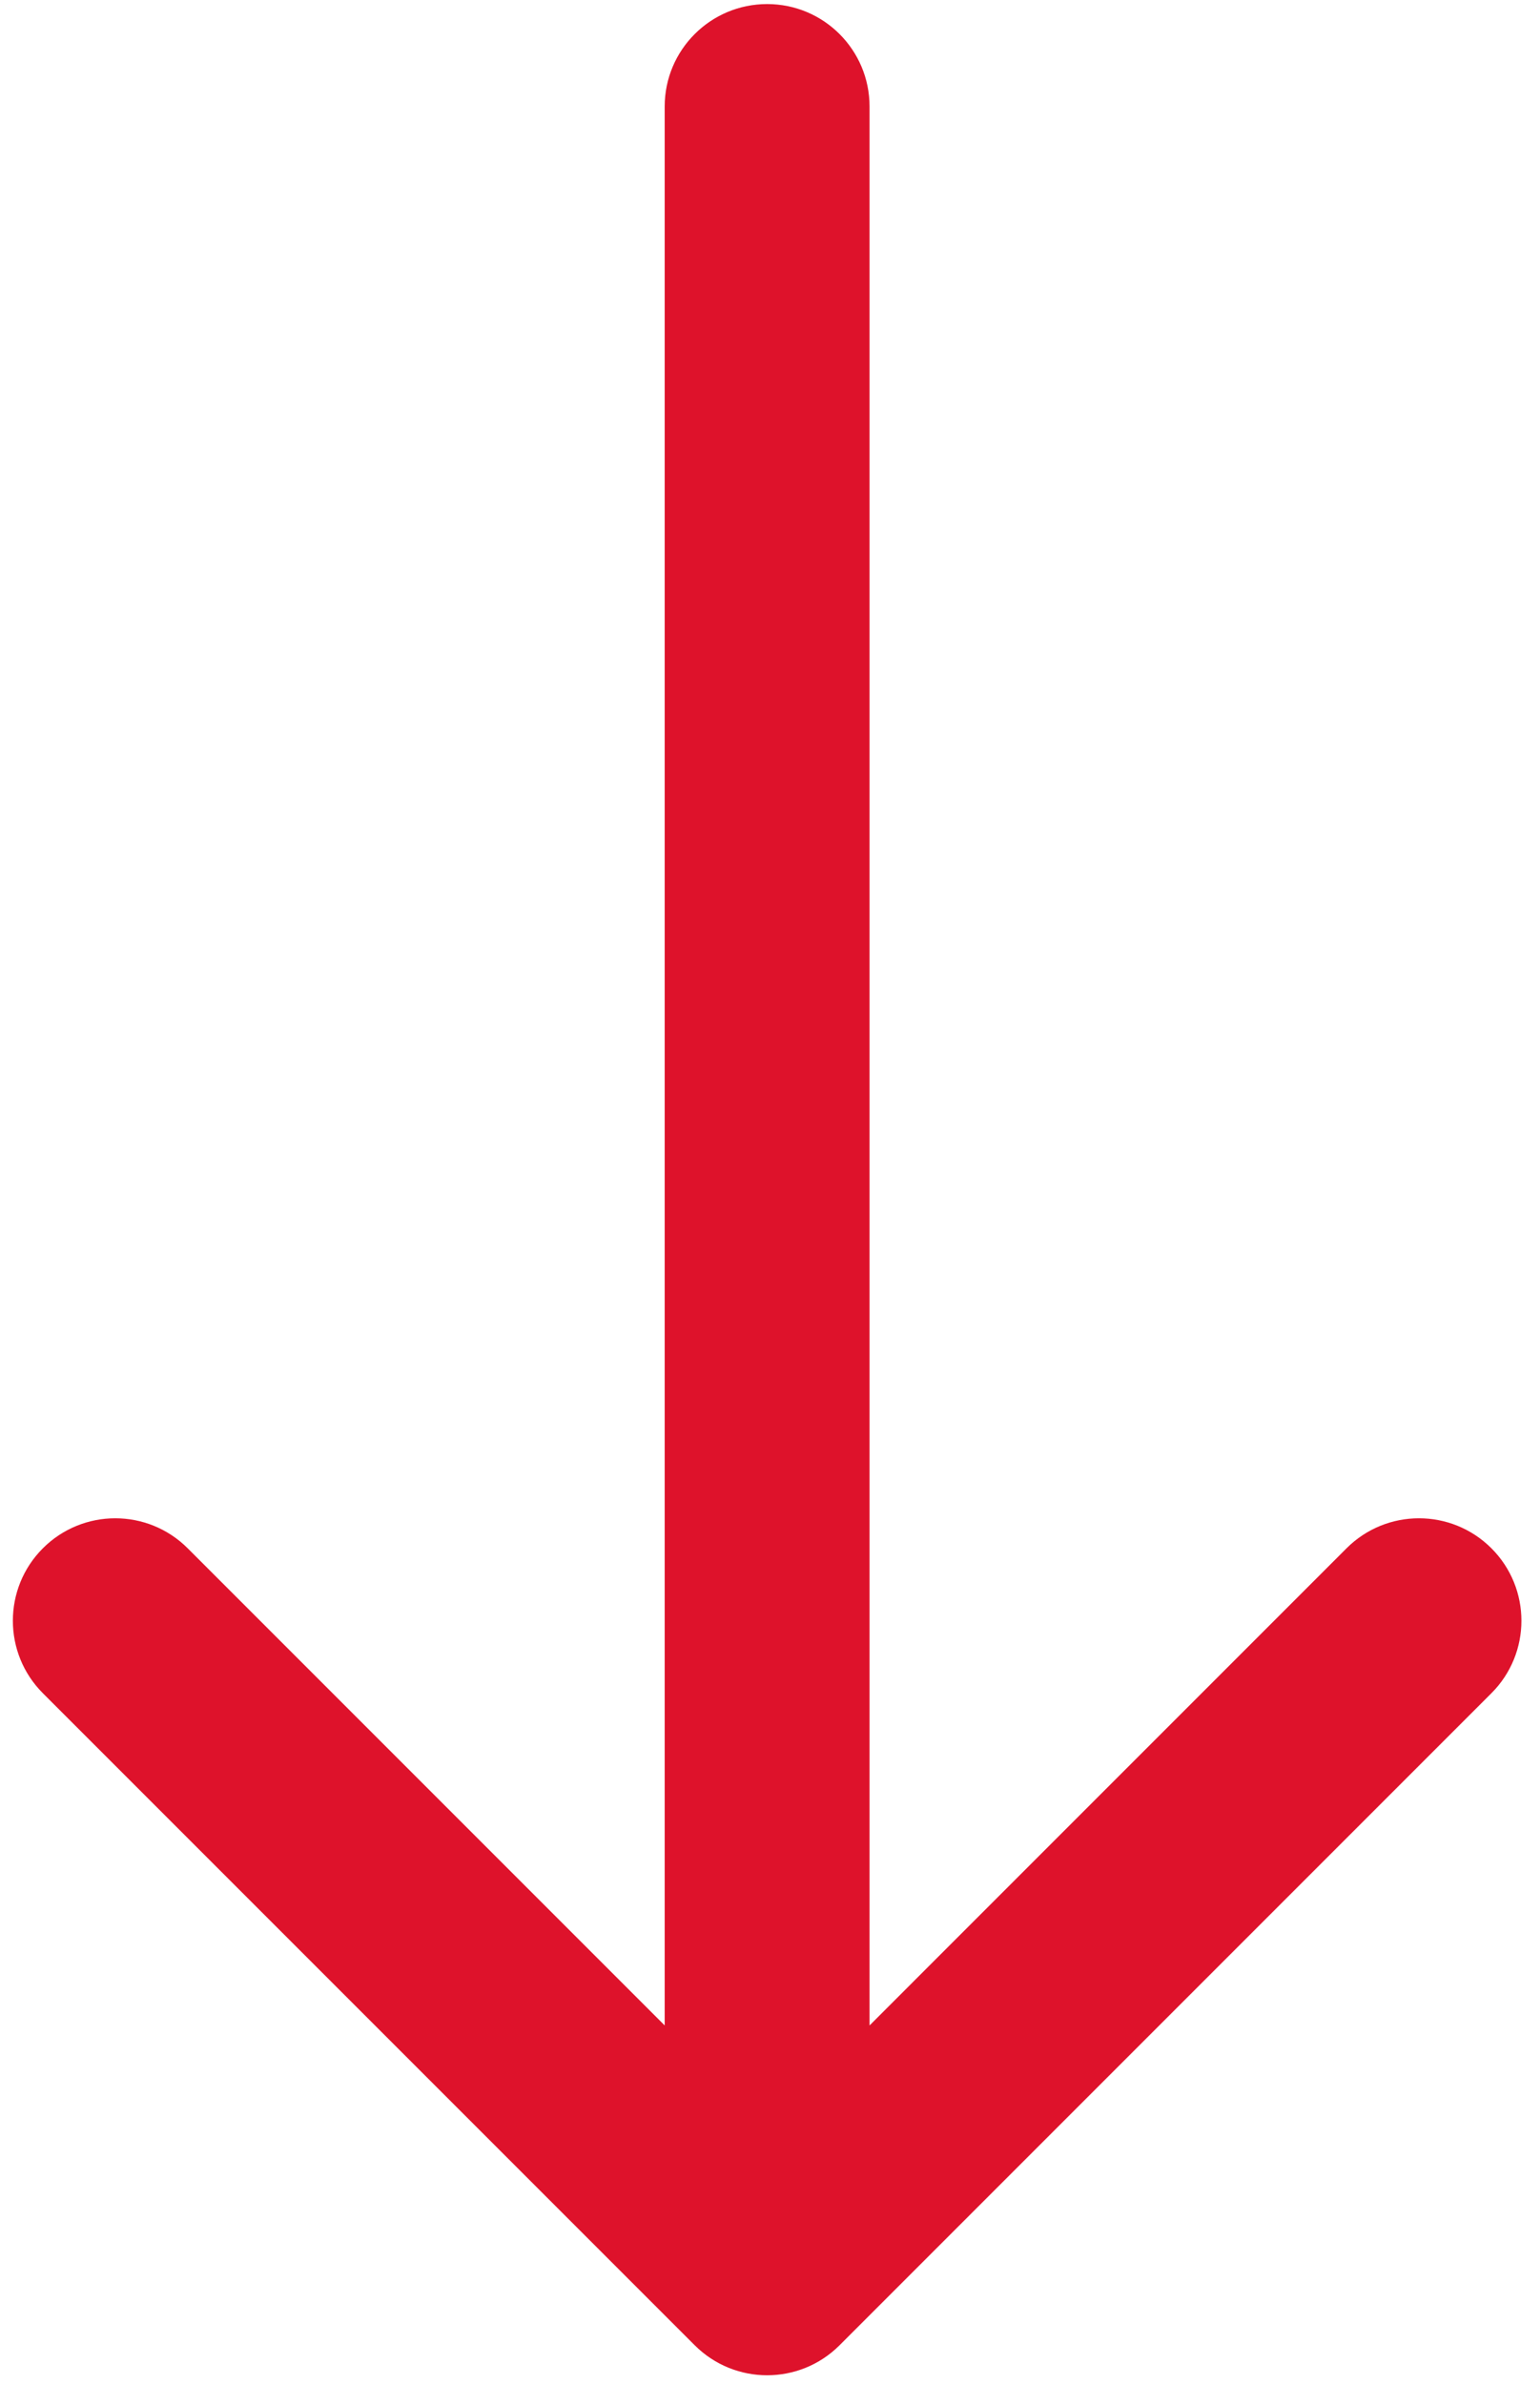 <svg width="42" height="65" viewBox="0 0 42 65" fill="none" xmlns="http://www.w3.org/2000/svg">
<path d="M23.715 2.904C23.715 1.361 22.465 0.111 20.922 0.111C19.379 0.111 18.128 1.361 18.128 2.904L23.715 2.904ZM18.947 63.943C20.038 65.034 21.806 65.034 22.897 63.943L40.675 46.165C41.766 45.074 41.766 43.305 40.675 42.214C39.584 41.123 37.815 41.123 36.724 42.214L20.922 58.017L5.119 42.214C4.028 41.123 2.26 41.123 1.169 42.214C0.078 43.305 0.078 45.074 1.169 46.165L18.947 63.943ZM18.128 2.904L18.128 61.967L23.715 61.967L23.715 2.904L18.128 2.904Z" fill="#DE122B"/>
</svg>
